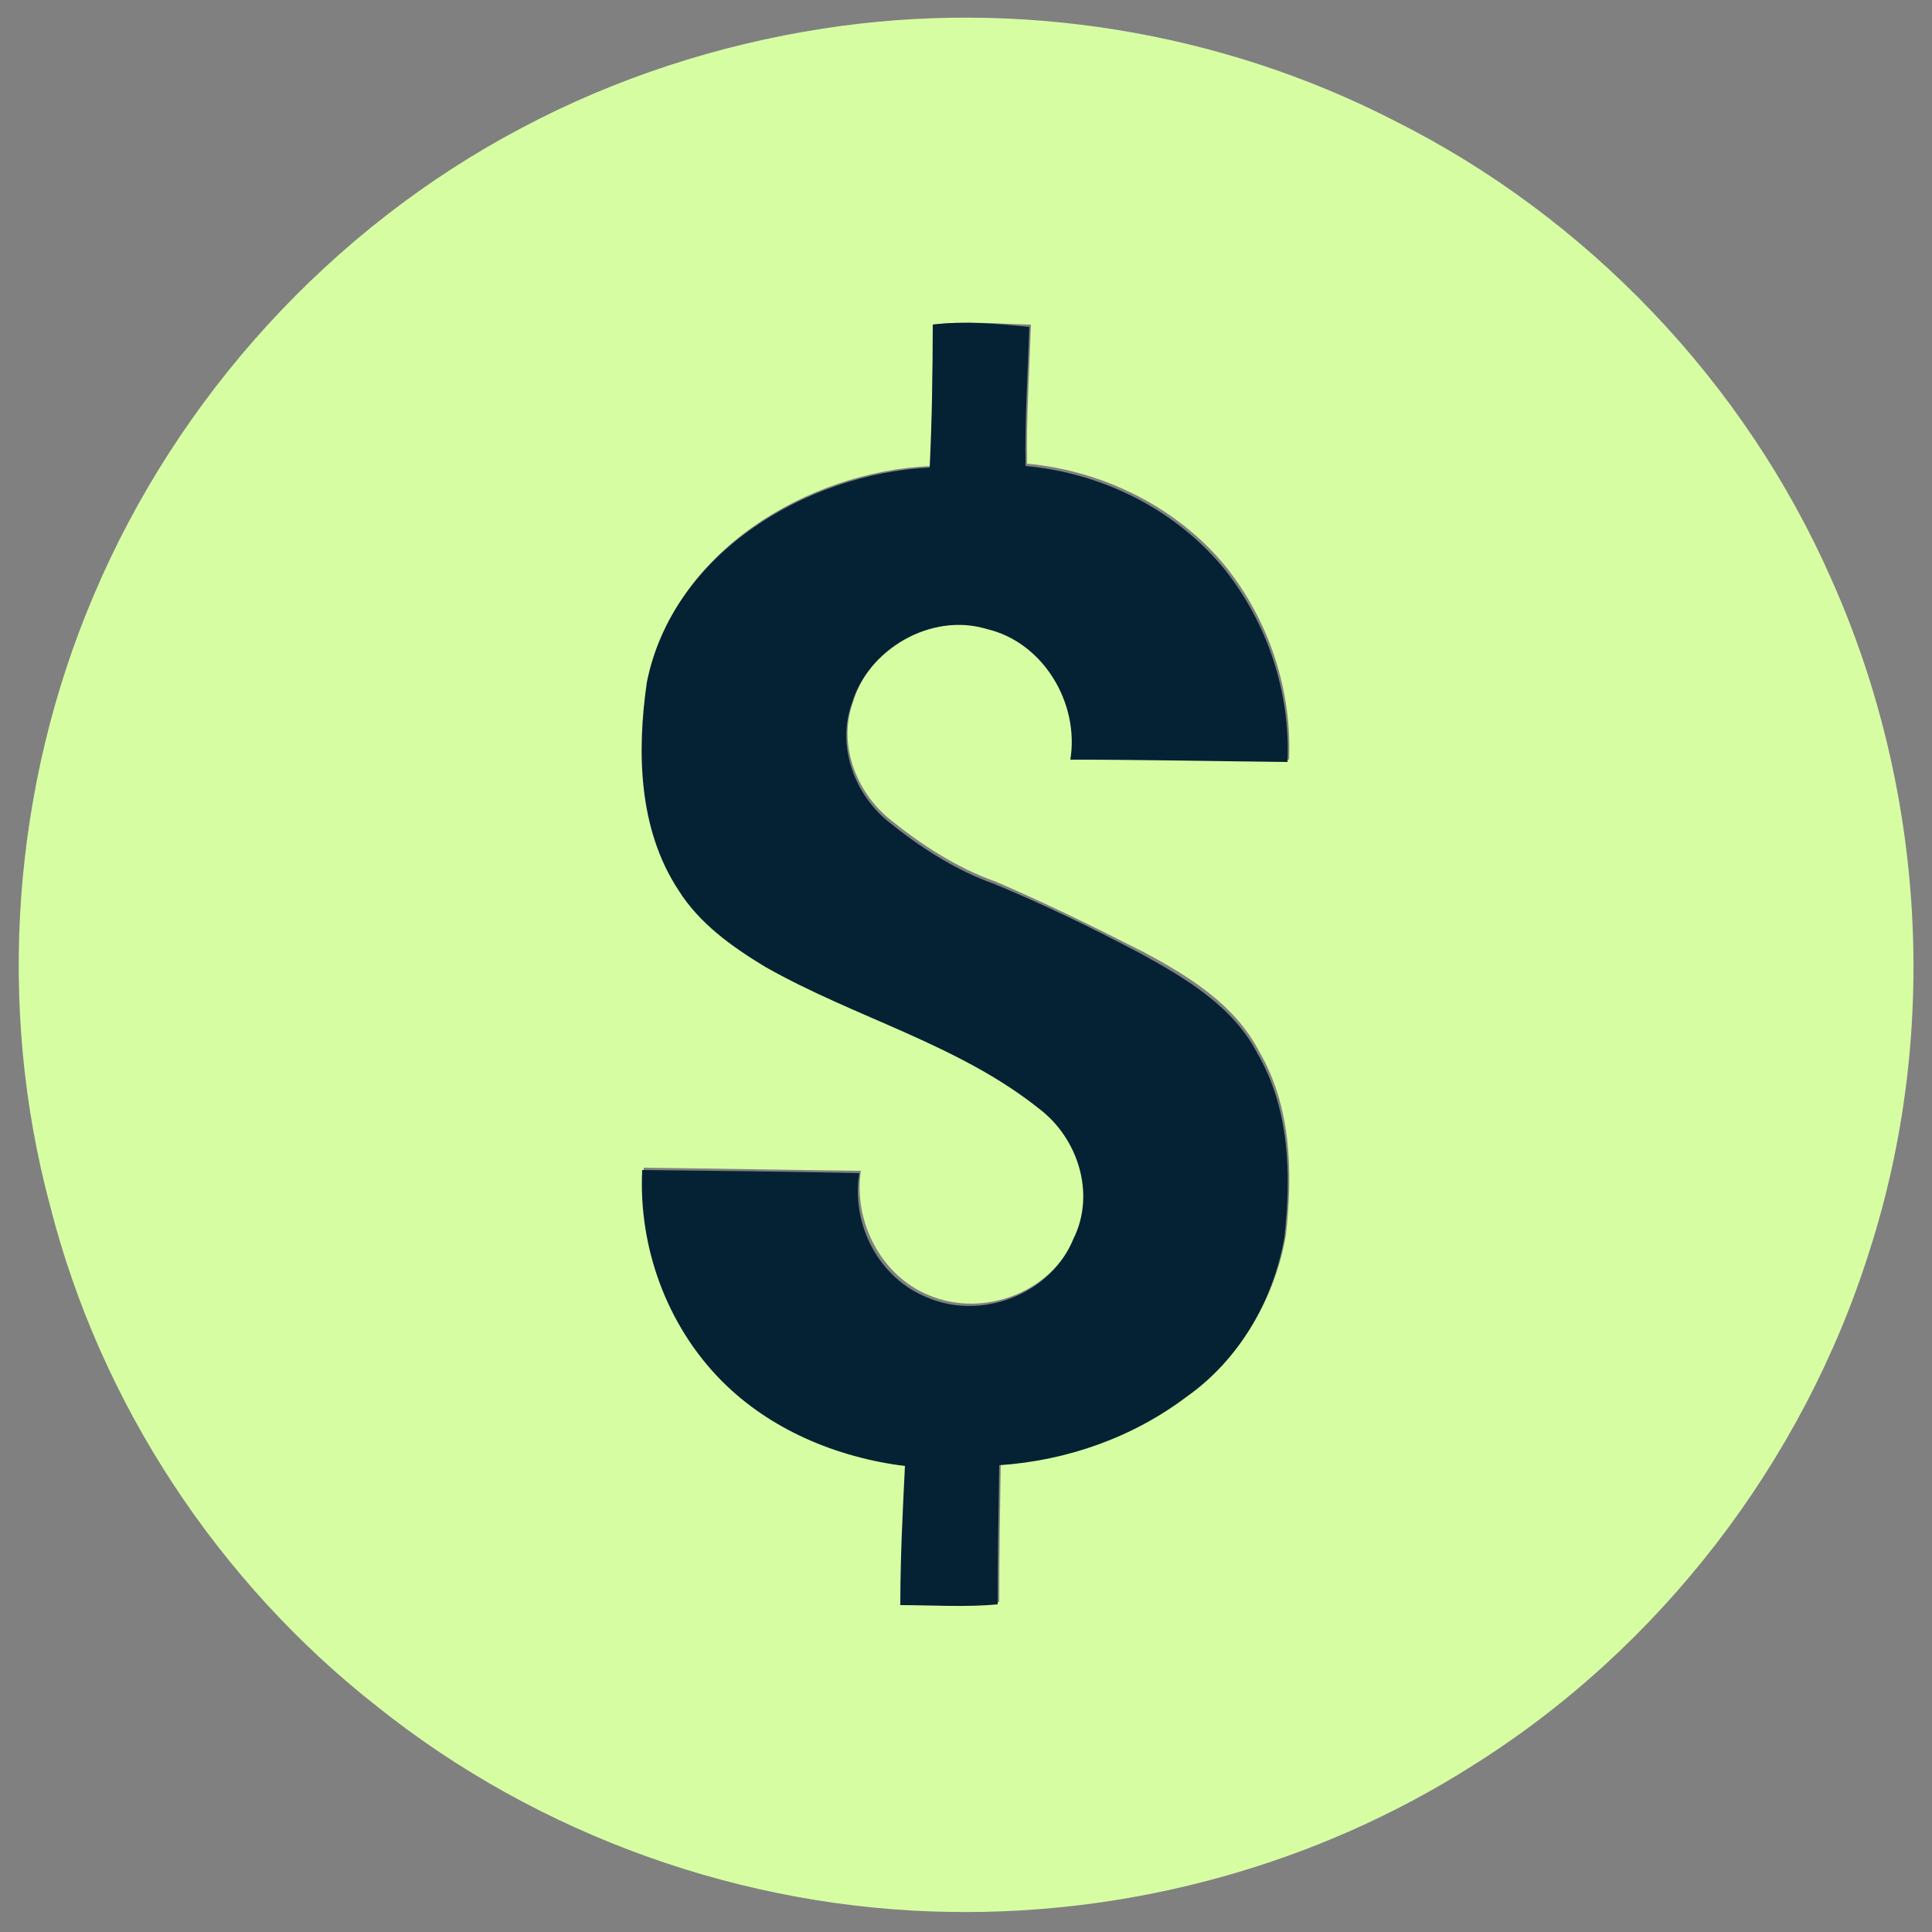 <?xml version="1.0" encoding="utf-8"?>
<!-- Generator: Adobe Illustrator 26.0.3, SVG Export Plug-In . SVG Version: 6.00 Build 0)  -->
<svg version="1.1" id="Layer_1" xmlns="http://www.w3.org/2000/svg" xmlns:xlink="http://www.w3.org/1999/xlink" x="0px" y="0px"
	 viewBox="0 0 250 250" style="enable-background:new 0 0 250 250;" xml:space="preserve">
<rect x="0" y="0" width="250" height="250" fill="#808080" stroke="none"/>
<style type="text/css">
	.st0{fill:#D7FDA3;}
	.st1{fill:#042233;}
</style>
<g id="_x23_d7fda3ff">
	<path class="st0" d="M106.5,3.7c25.1-3.9,51.3,0.3,73.9,11.9C205.4,28.1,225.8,49.5,237,75c12.1,27.1,14,58.6,4.9,86.9
		c-8.6,27.3-27.1,51.4-51.4,66.6c-20,12.7-43.8,19.3-67.6,18.9c-26.7-0.4-53.2-9.9-74-26.5C28.2,204.7,13,181.6,6.5,156.1
		c-7-26-4.9-54.3,5.6-79C23,51.3,42.9,29.5,67.6,16.5C79.7,10.1,92.9,5.8,106.5,3.7 M120.7,42c0,6.1-0.1,12.2-0.2,18.3
		C104.4,61,87.2,71.4,83.9,88c-1.3,9-1.2,19.1,4.1,26.9c2.6,4.3,6.9,7.3,11.2,9.9c11.6,6.7,24.9,10,35.5,18.4c5,3.8,7.3,11,4.4,16.8
		c-2.9,7.2-11.8,10.6-18.9,7.6c-6.2-2.5-9.8-9.6-8.8-16.1c-9.4-0.1-18.8-0.3-28.1-0.4c-0.5,10,3.2,20.1,10.2,27.2
		c6.3,6.5,14.9,10,23.8,11.1c-0.2,6-0.6,12-0.6,18c4.2,0.1,8.4,0.3,12.6-0.1c0-6,0.1-12,0.2-18c8.7-0.6,17.3-3.6,24.3-8.9
		c6.8-4.8,11.2-12.5,12.6-20.6c0.9-8.1,0.7-16.7-3.5-23.8c-3.1-6-9.1-9.7-14.9-12.8c-6.3-3.2-12.6-6.3-19.1-9.1
		c-5.1-1.8-9.7-4.8-13.9-8.2c-4.3-3.6-6.6-9.7-4.6-15.1c2.1-7.1,10.3-11.9,17.5-9.7c7.3,1.7,12,9.6,10.8,16.9
		c9.4,0.1,18.7,0.3,28.1,0.3c0.4-9-2.6-18-8.2-25c-6.3-7.7-15.9-12.4-25.7-13.3c-0.1-6,0.3-12,0.5-18
		C129.1,41.9,124.9,41.5,120.7,42z"/>
</g>
<g id="_x23_042233ff">
	<path class="st1" d="M120.7,42c4.2-0.5,8.4-0.1,12.5,0.3c-0.2,6-0.6,12-0.5,18c9.9,0.9,19.4,5.6,25.7,13.3c5.6,7,8.6,16,8.2,25
		c-9.4-0.1-18.7-0.3-28.1-0.3c1.2-7.3-3.5-15.2-10.8-16.9c-7.2-2.2-15.4,2.6-17.5,9.7c-1.9,5.4,0.3,11.5,4.6,15.1
		c4.2,3.4,8.8,6.4,13.9,8.2c6.5,2.7,12.9,5.8,19.1,9.1c5.8,3.2,11.8,6.8,14.9,12.8c4.2,7.2,4.4,15.8,3.5,23.8
		c-1.4,8.1-5.8,15.8-12.6,20.6c-7,5.3-15.5,8.3-24.3,8.9c-0.1,6-0.2,12-0.2,18c-4.2,0.4-8.4,0.1-12.6,0.1c0-6,0.3-12,0.6-18
		c-8.8-1.1-17.5-4.7-23.8-11.1c-7-7.1-10.7-17.2-10.2-27.2c9.4,0.1,18.8,0.2,28.1,0.4c-1.1,6.6,2.5,13.6,8.8,16.1
		c7,3,16-0.4,18.9-7.6c2.9-5.8,0.6-13-4.4-16.8c-10.5-8.4-23.9-11.8-35.5-18.4c-4.3-2.6-8.5-5.6-11.2-9.9
		c-5.2-7.9-5.4-17.9-4.1-26.9c3.3-16.6,20.5-27,36.6-27.8C120.6,54.2,120.7,48.1,120.7,42z"/>
</g>
</svg>
